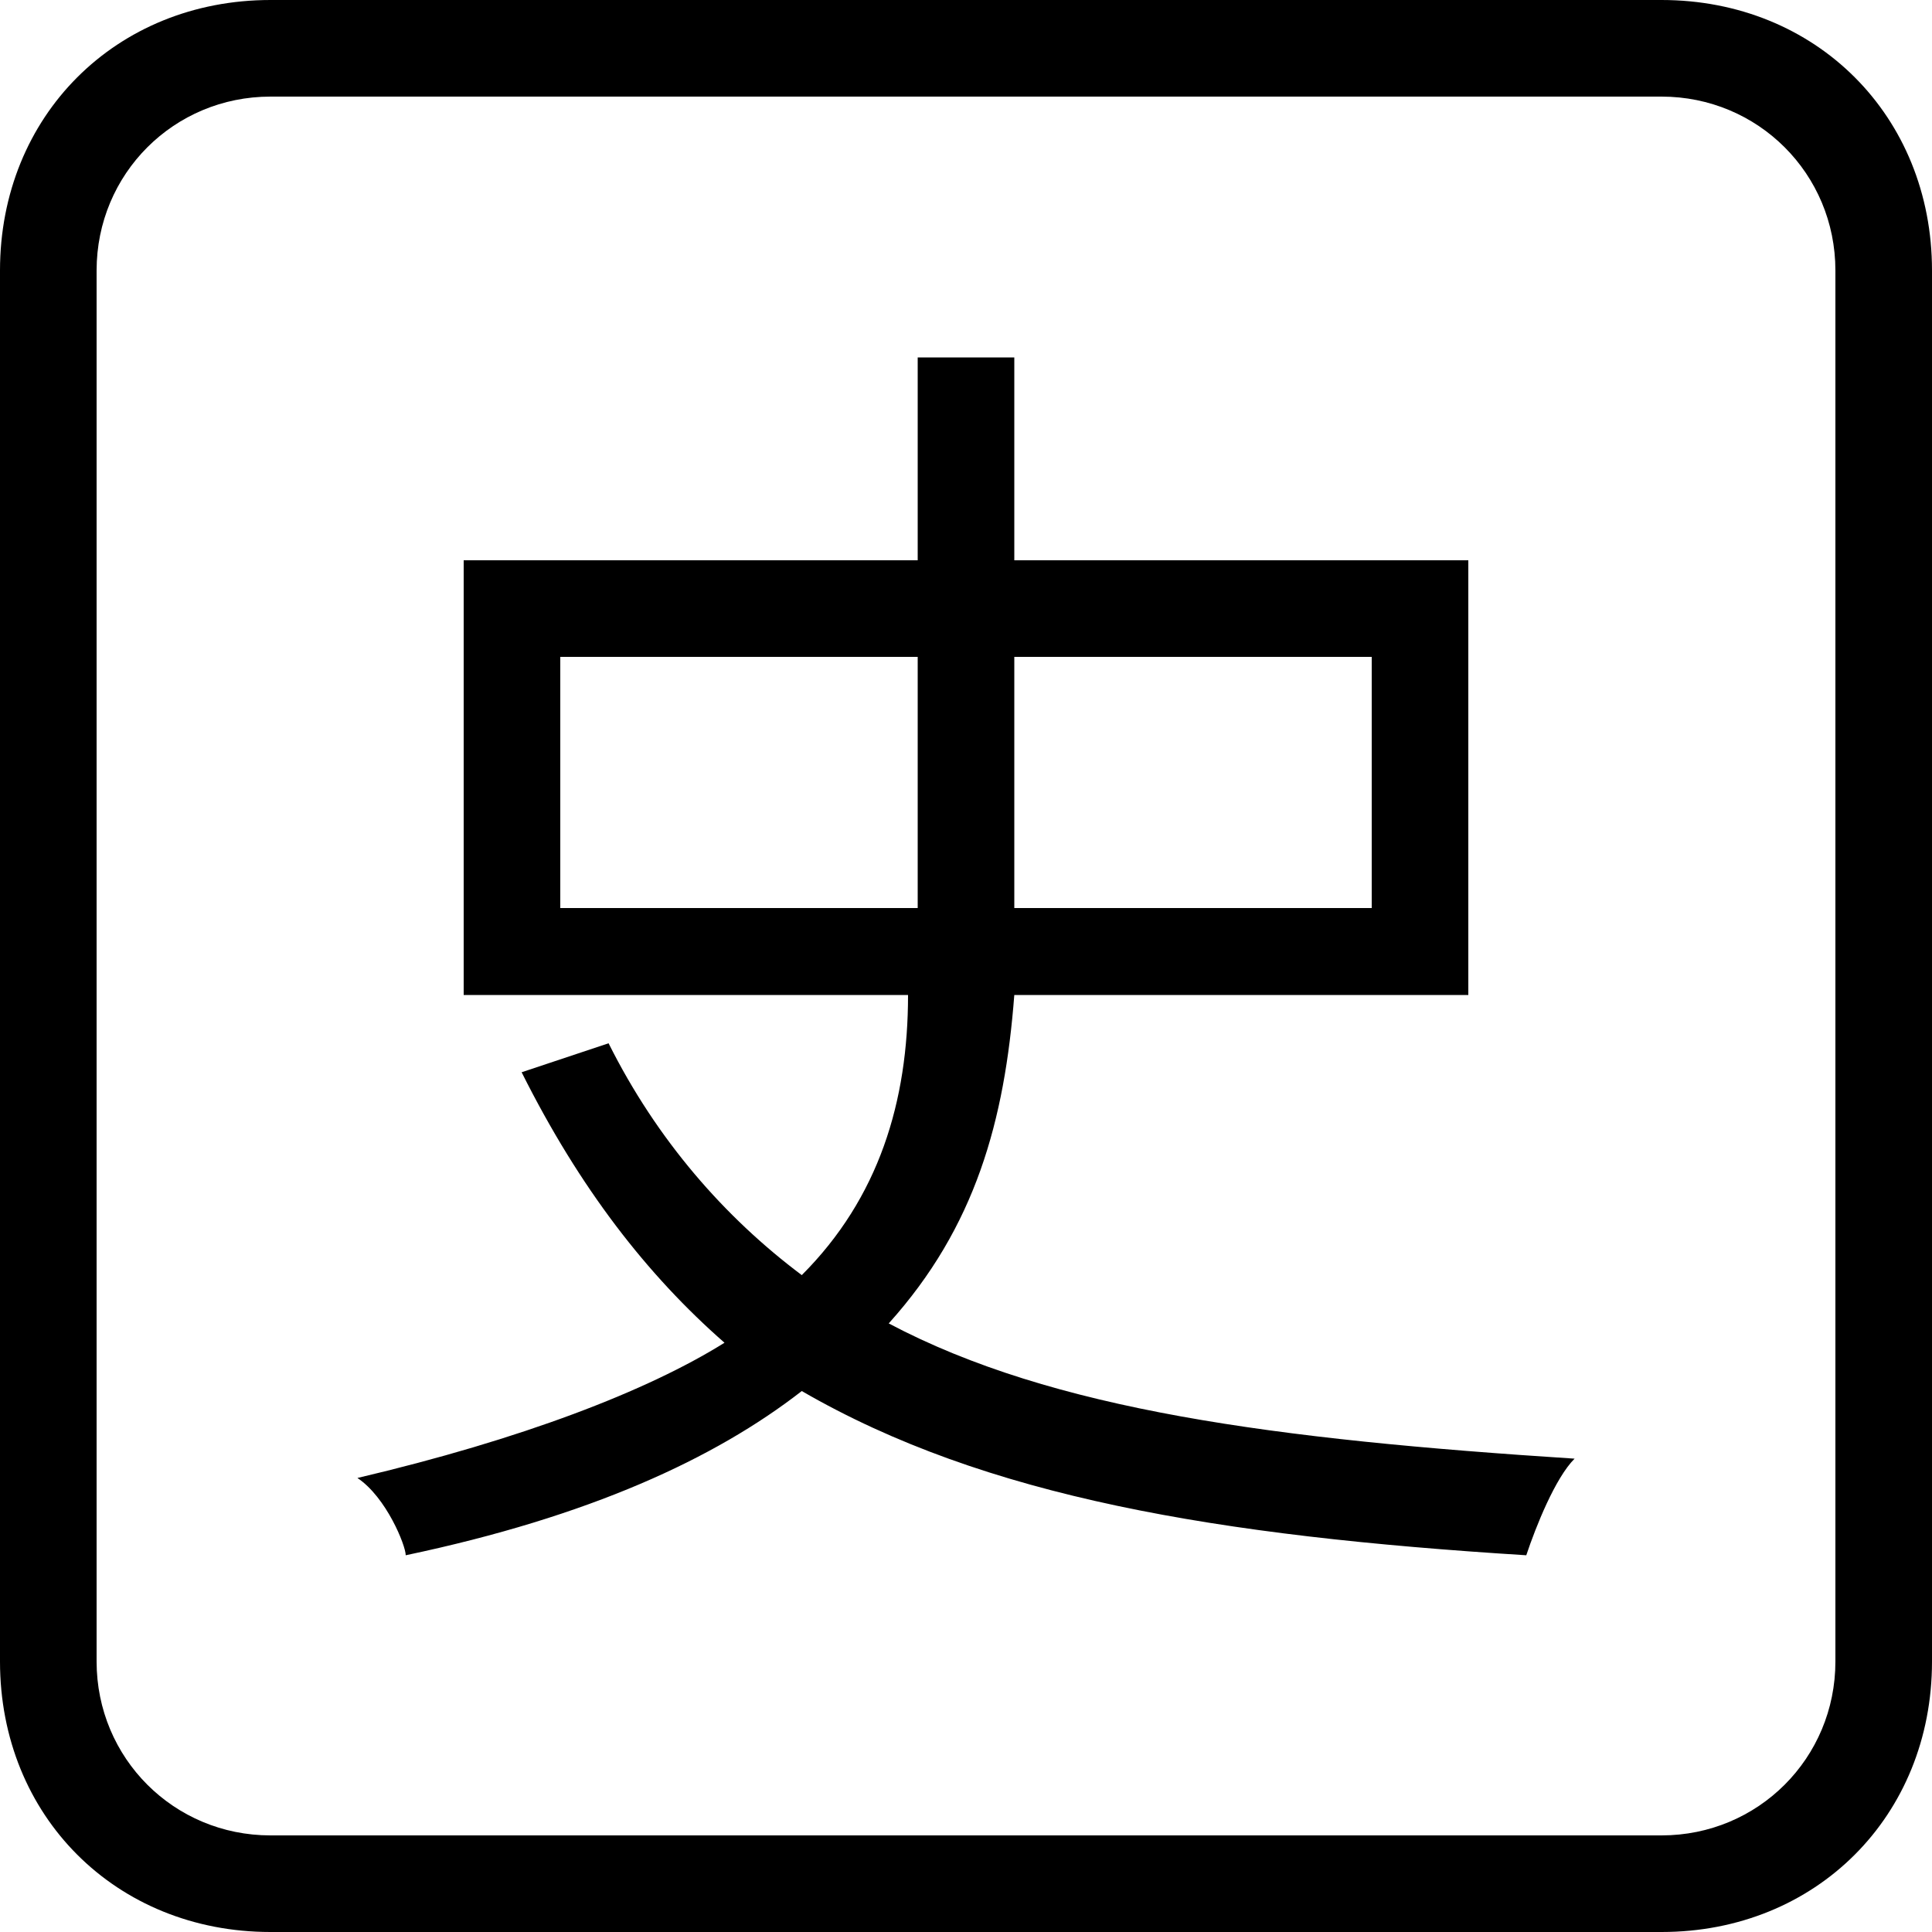 <svg viewBox="0 0 1024 1024" version="1.1"
    width="1em" height="1em"
    xmlns:xlink="http://www.w3.org/1999/xlink">
    <path
        d="M880.64 51.2c51.2 0 92.16 40.96 92.16 92.16v737.28c0 51.2-40.96 92.16-92.16 92.16H143.36c-51.2 0-92.16-40.96-92.16-92.16V143.36C51.2 92.16 92.16 51.2 143.36 51.2h737.28m0-51.2H143.36C61.44 0 0 61.44 0 143.36v737.28C0 962.56 61.44 1024 143.36 1024h737.28c81.92 0 143.36-61.44 143.36-143.36V143.36C1024 61.44 962.56 0 880.64 0z"
        fill="currentColor"></path>
    <path
        d="M537.6 527.36c-5.12 66.56-20.48 122.88-66.56 174.08 87.04 46.08 204.8 61.44 363.52 71.68-10.24 10.24-20.48 35.84-25.6 51.2-163.84-10.24-286.72-30.72-384-87.04-46.08 35.84-112.64 66.56-209.92 87.04 0-5.12-10.24-30.72-25.6-40.96 87.04-20.48 153.6-46.08 194.56-71.68-40.96-35.84-76.8-81.92-107.52-143.36l46.08-15.36c25.6 51.2 61.44 92.16 102.4 122.88 40.96-40.96 56.32-92.16 56.32-148.48H245.76V296.96h240.64V189.44h51.2v107.52h240.64v230.4h-240.64z m-240.64-46.08h189.44V348.16H296.96v133.12z m240.64-133.12v133.12h189.44V348.16h-189.44z"
        fill="currentColor"></path>
</svg>